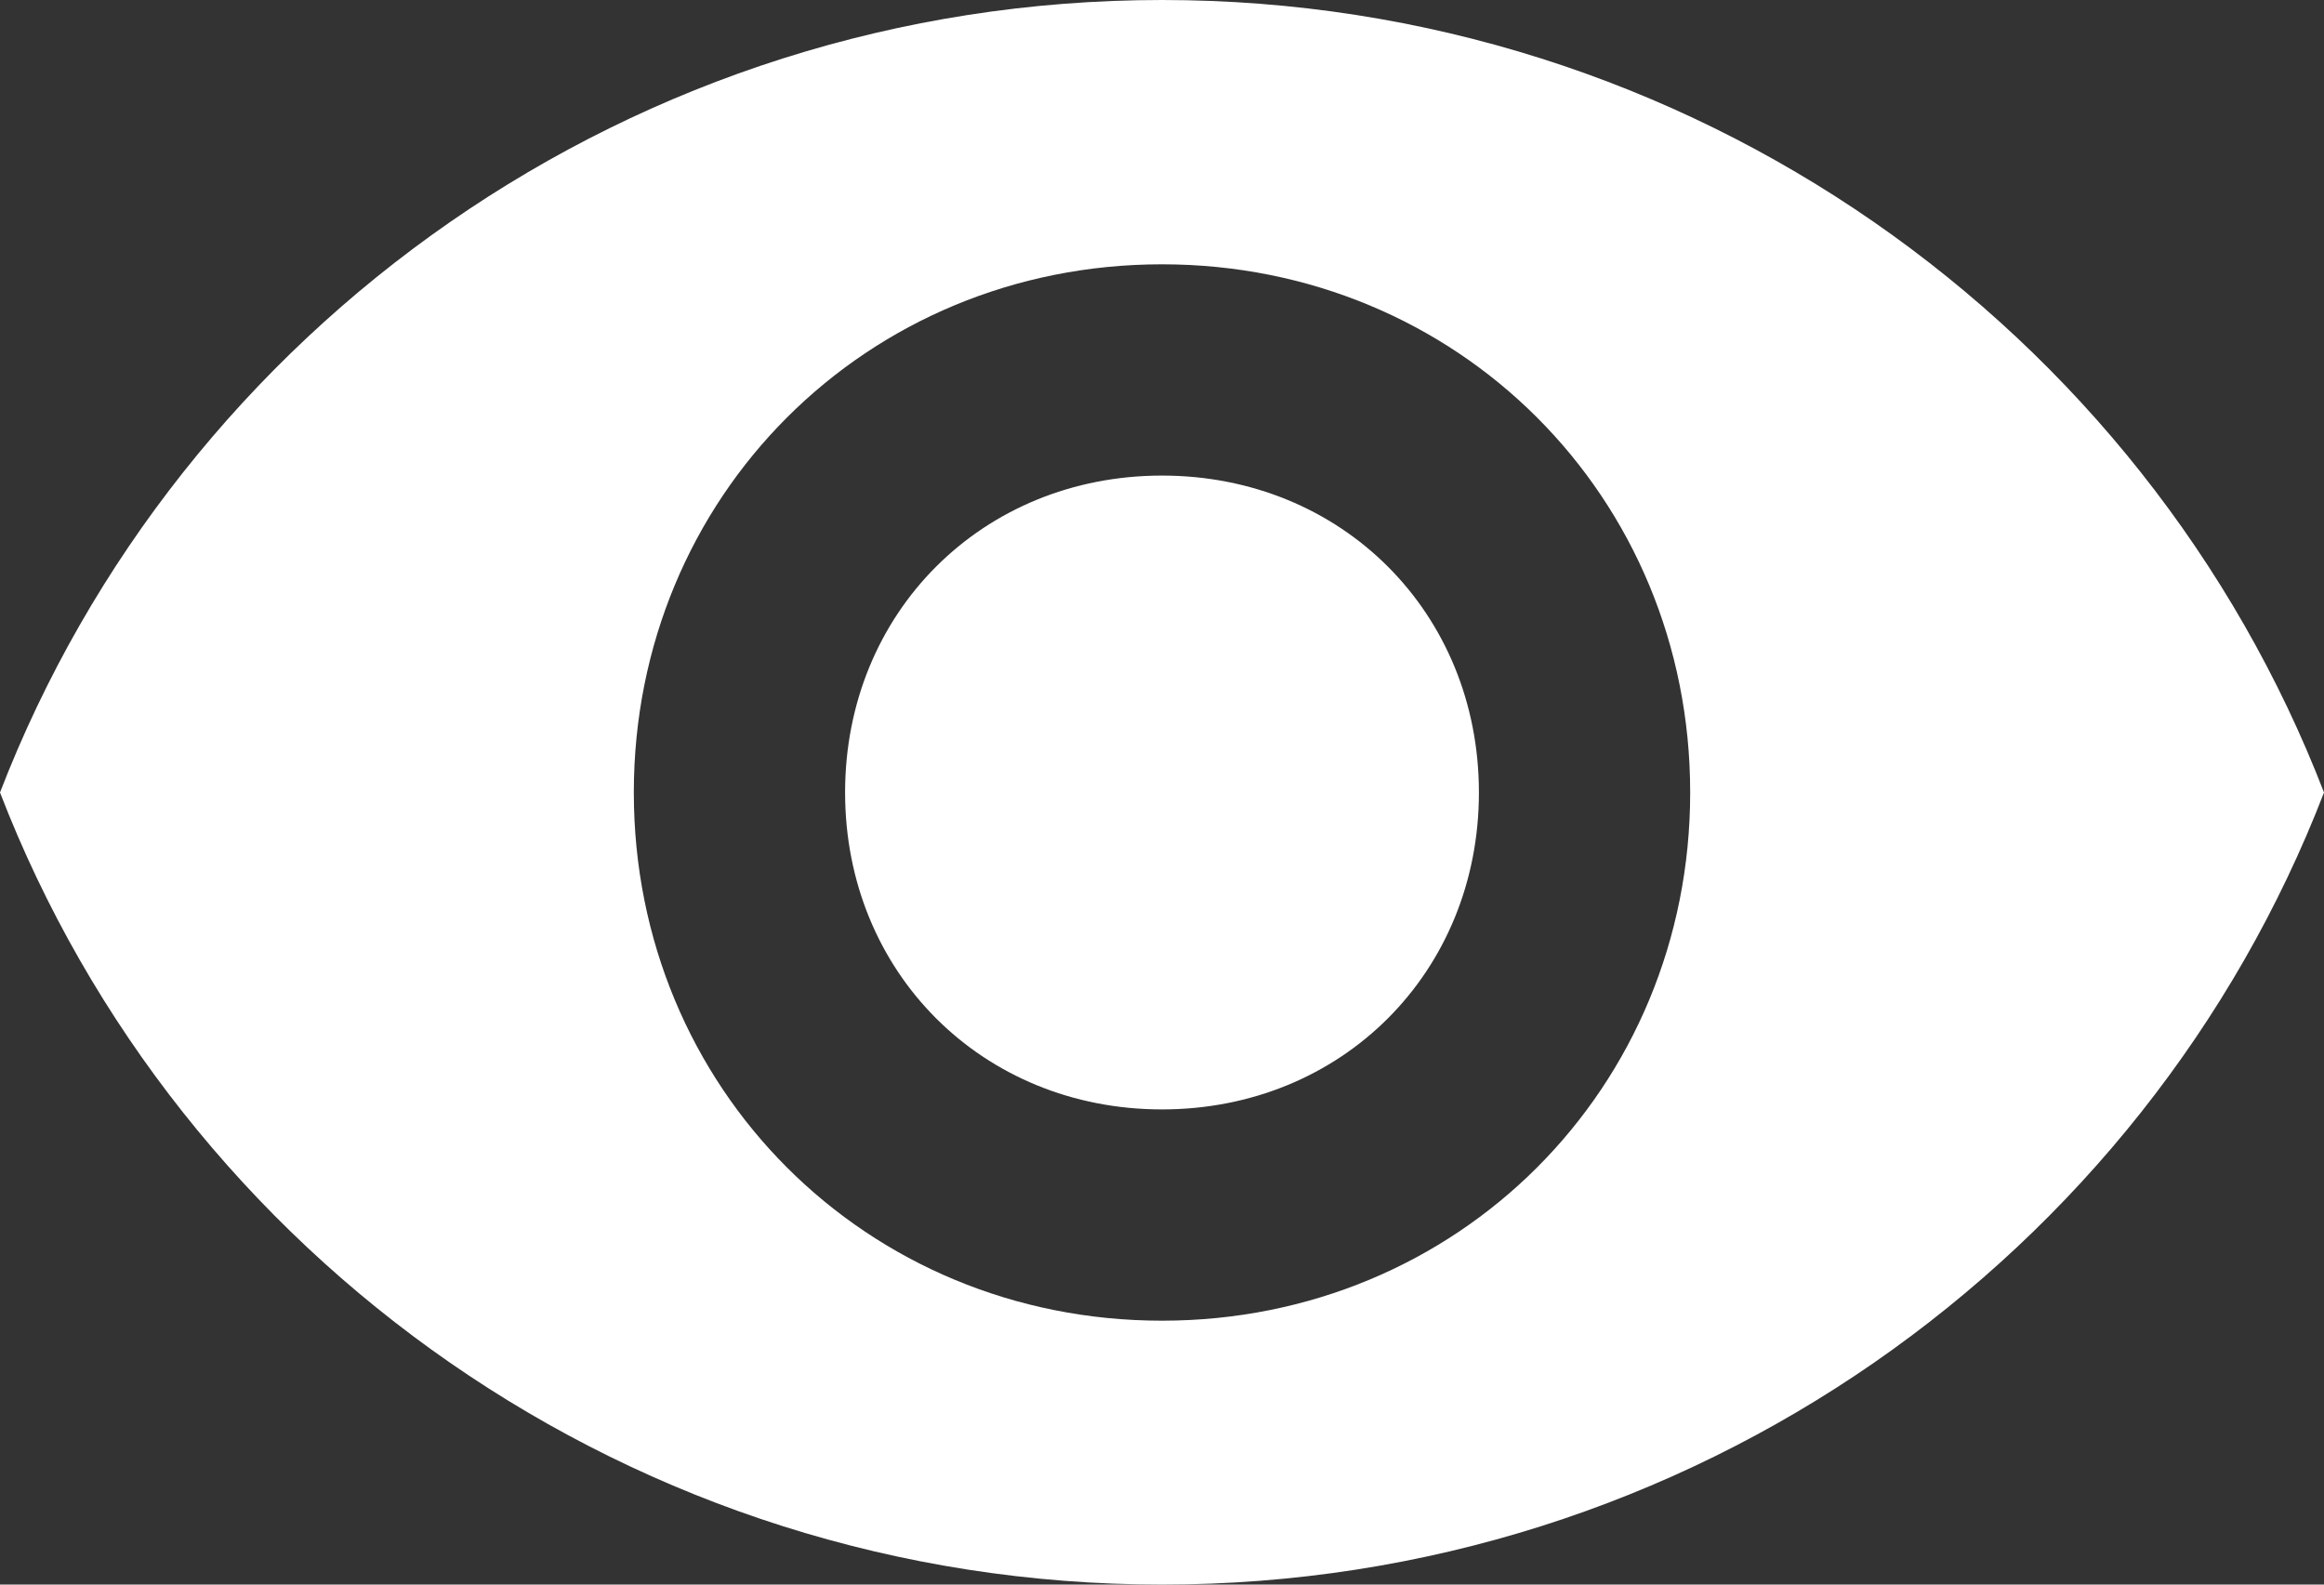 <?xml version="1.0" encoding="utf-8"?>
<!-- Generator: Adobe Illustrator 18.0.0, SVG Export Plug-In . SVG Version: 6.00 Build 0)  -->
<!DOCTYPE svg PUBLIC "-//W3C//DTD SVG 1.1//EN" "http://www.w3.org/Graphics/SVG/1.1/DTD/svg11.dtd">
<svg version="1.1" id="Capa_1" xmlns="http://www.w3.org/2000/svg" xmlns:xlink="http://www.w3.org/1999/xlink" x="0px" y="0px"
	 viewBox="0 89.2 561 382.5" enable-background="new 0 89.2 561 382.5" xml:space="preserve">
<rect x="0" y="89.2" width="561" height="382.5" fill="#333333" stroke="none"/>
<g>
	<g id="visibility">
		<path fill="#FFFFFF" d="M280.5,89.2C153,89.2,43.3,168.3,0,280.5c43.3,112.2,153,191.2,280.5,191.2s237.2-79,280.5-191.2
			C517.7,168.3,408,89.2,280.5,89.2z M280.5,408C209.1,408,153,351.9,153,280.5S209.1,153,280.5,153S408,209.1,408,280.5
			S351.9,408,280.5,408z M280.5,204c-43.4,0-76.5,33.1-76.5,76.5s33.1,76.5,76.5,76.5s76.5-33.1,76.5-76.5S323.9,204,280.5,204z"/>
	</g>
</g>
</svg>
